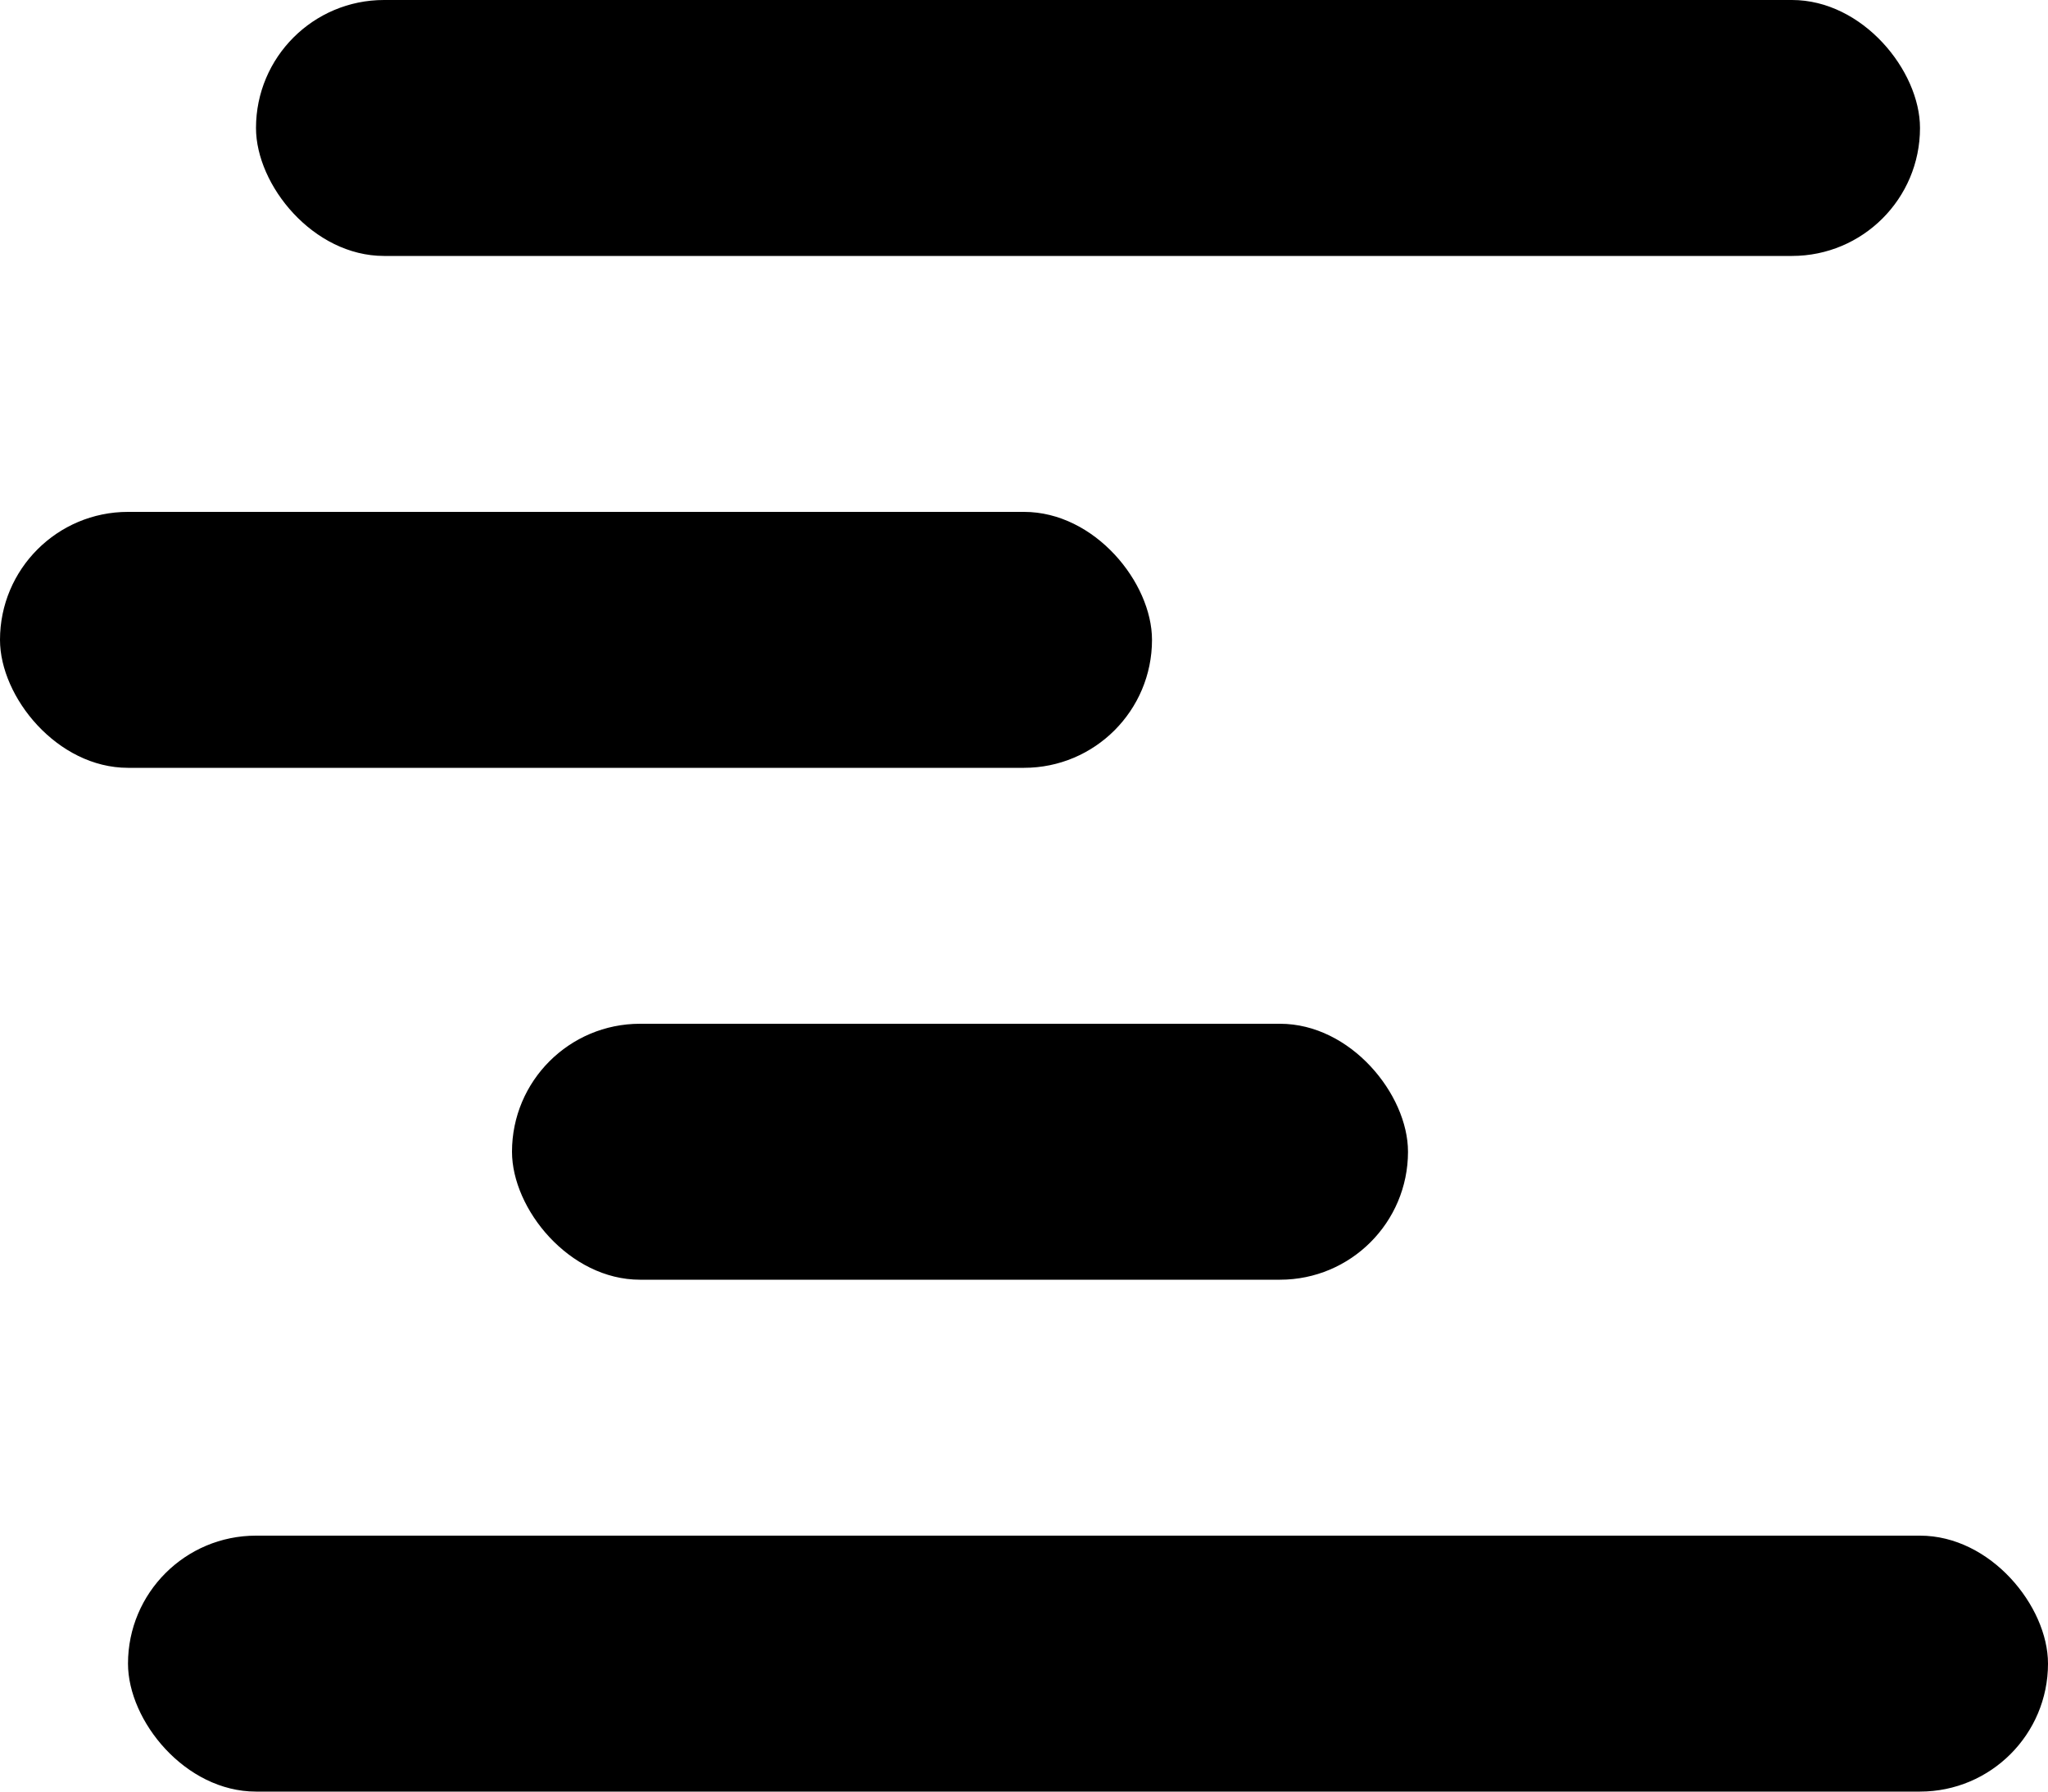 <?xml version="1.0" encoding="UTF-8"?>
<svg width="16px" height="14px" viewBox="0 0 16 14" version="1.1" xmlns="http://www.w3.org/2000/svg" xmlns:xlink="http://www.w3.org/1999/xlink">
    <!-- Generator: Sketch 48.2 (47327) - http://www.bohemiancoding.com/sketch -->
    <title>Icon: Dynamic</title>
    <desc>Created with Sketch.</desc>
    <defs></defs>
    <g id="Logo" stroke="none" stroke-width="1" fill="none" fill-rule="evenodd" transform="translate(-92, -88)">
        <g id="Header:-App" transform="translate(0, 70)" fill="#000000">
            <g id="Logo" transform="translate(11, 14)">
                <g id="Icon:-Dynamic" transform="translate(81, 4)">
                    <rect id="Rectangle-4" x="2" y="0" width="13" height="2" rx="1"></rect>
                    <rect id="Rectangle-4" x="0" y="4" width="9" height="2" rx="1"></rect>
                    <rect id="Rectangle-4" x="4" y="8" width="7" height="2" rx="1"></rect>
                    <rect id="Rectangle-4" x="1" y="12" width="15" height="2" rx="1"></rect>
                </g>
            </g>
        </g>
    </g>
</svg>
